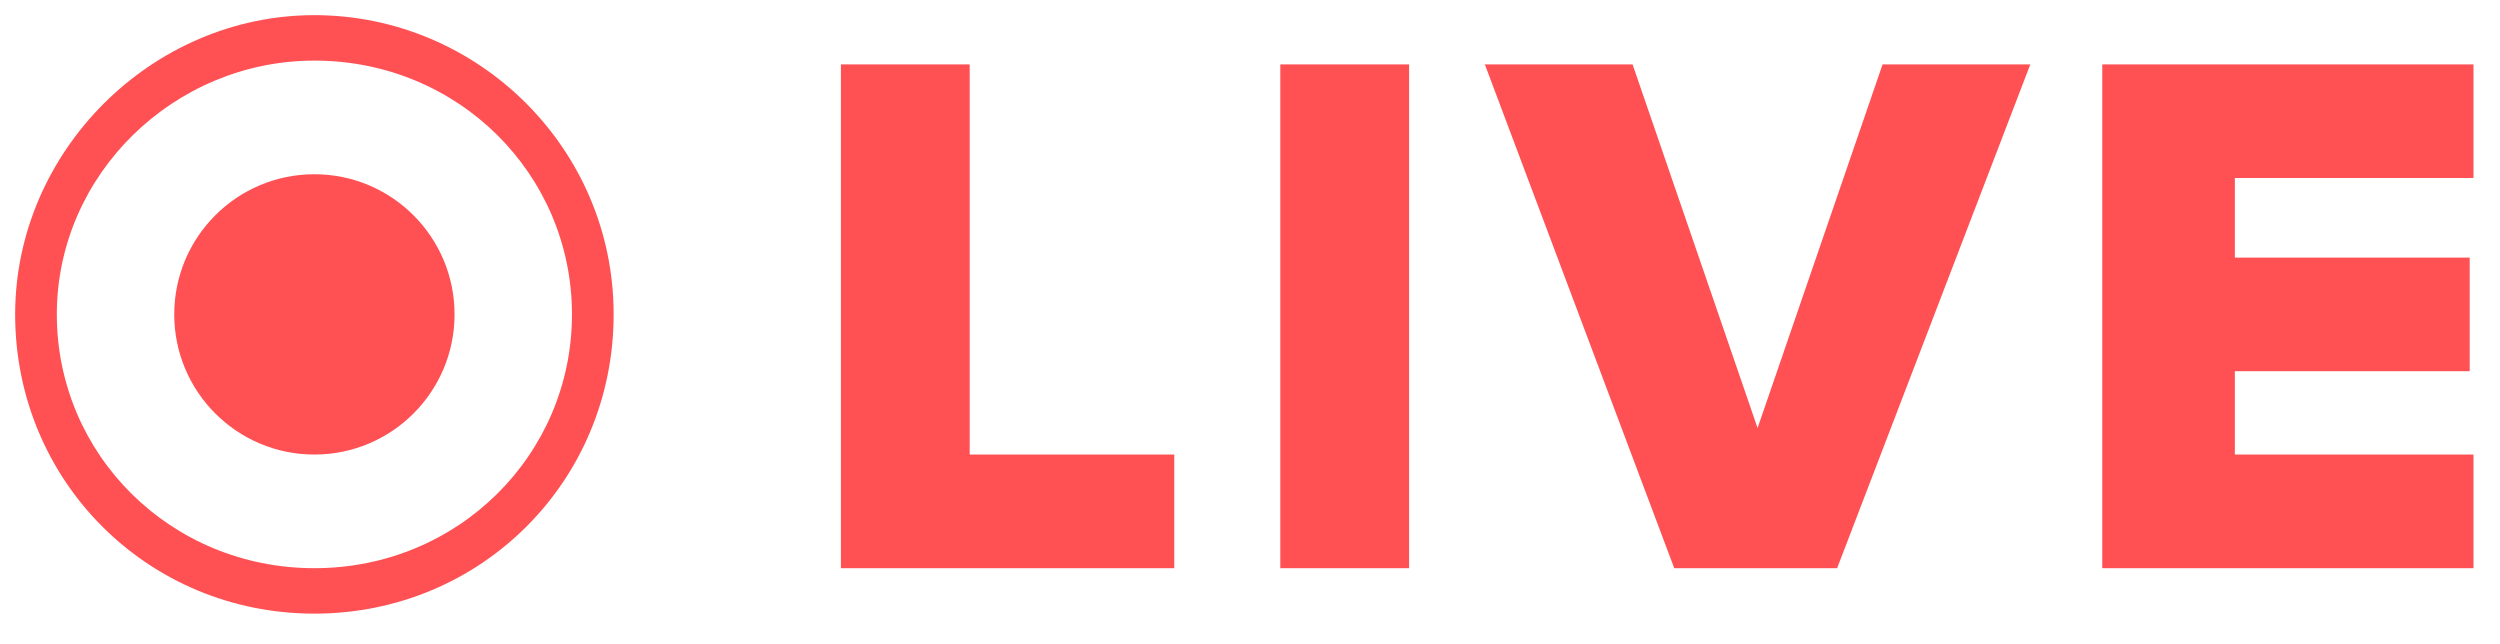 <?xml version="1.0" encoding="utf-8"?>
<!-- Generator: Adobe Illustrator 22.0.1, SVG Export Plug-In . SVG Version: 6.00 Build 0)  -->
<svg version="1.1" id="Layer_1" xmlns="http://www.w3.org/2000/svg" xmlns:xlink="http://www.w3.org/1999/xlink" x="0px" y="0px"
	 viewBox="0 0 66 17" style="enable-background:new 0 0 66 17;" xml:space="preserve">
<style type="text/css">
	.st0{fill:#FF5053;}
</style>
<g transform="translate(1 1)">
	<path class="st0" d="M30,14h-8.8V0.7h3.4V11H30V14z M36.2,14h-3.4V0.7h3.4V14z M47.5,14h-4.3l-5-13.3h3.9l3.3,9.6l3.3-9.6h3.9
		L47.5,14z M64.3,14h-9.8V0.7h9.8v3H58v2.1h6.2v3H58V11h6.3V14z"/>
	<ellipse class="st0" cx="7.3" cy="7.3" rx="3.7" ry="3.7"/>
	<g>
		<path class="st0" d="M7.3,15.2c-4.4,0-7.9-3.5-7.9-7.9C-0.6,3,3-0.6,7.3-0.6s7.9,3.5,7.9,7.9C15.2,11.7,11.7,15.2,7.3,15.2z
			 M7.3,0.6c-3.7,0-6.8,3-6.8,6.7c0,3.7,3,6.7,6.8,6.7s6.8-3,6.8-6.7C14.1,3.6,11.1,0.6,7.3,0.6z"/>
	</g>
</g>
</svg>
